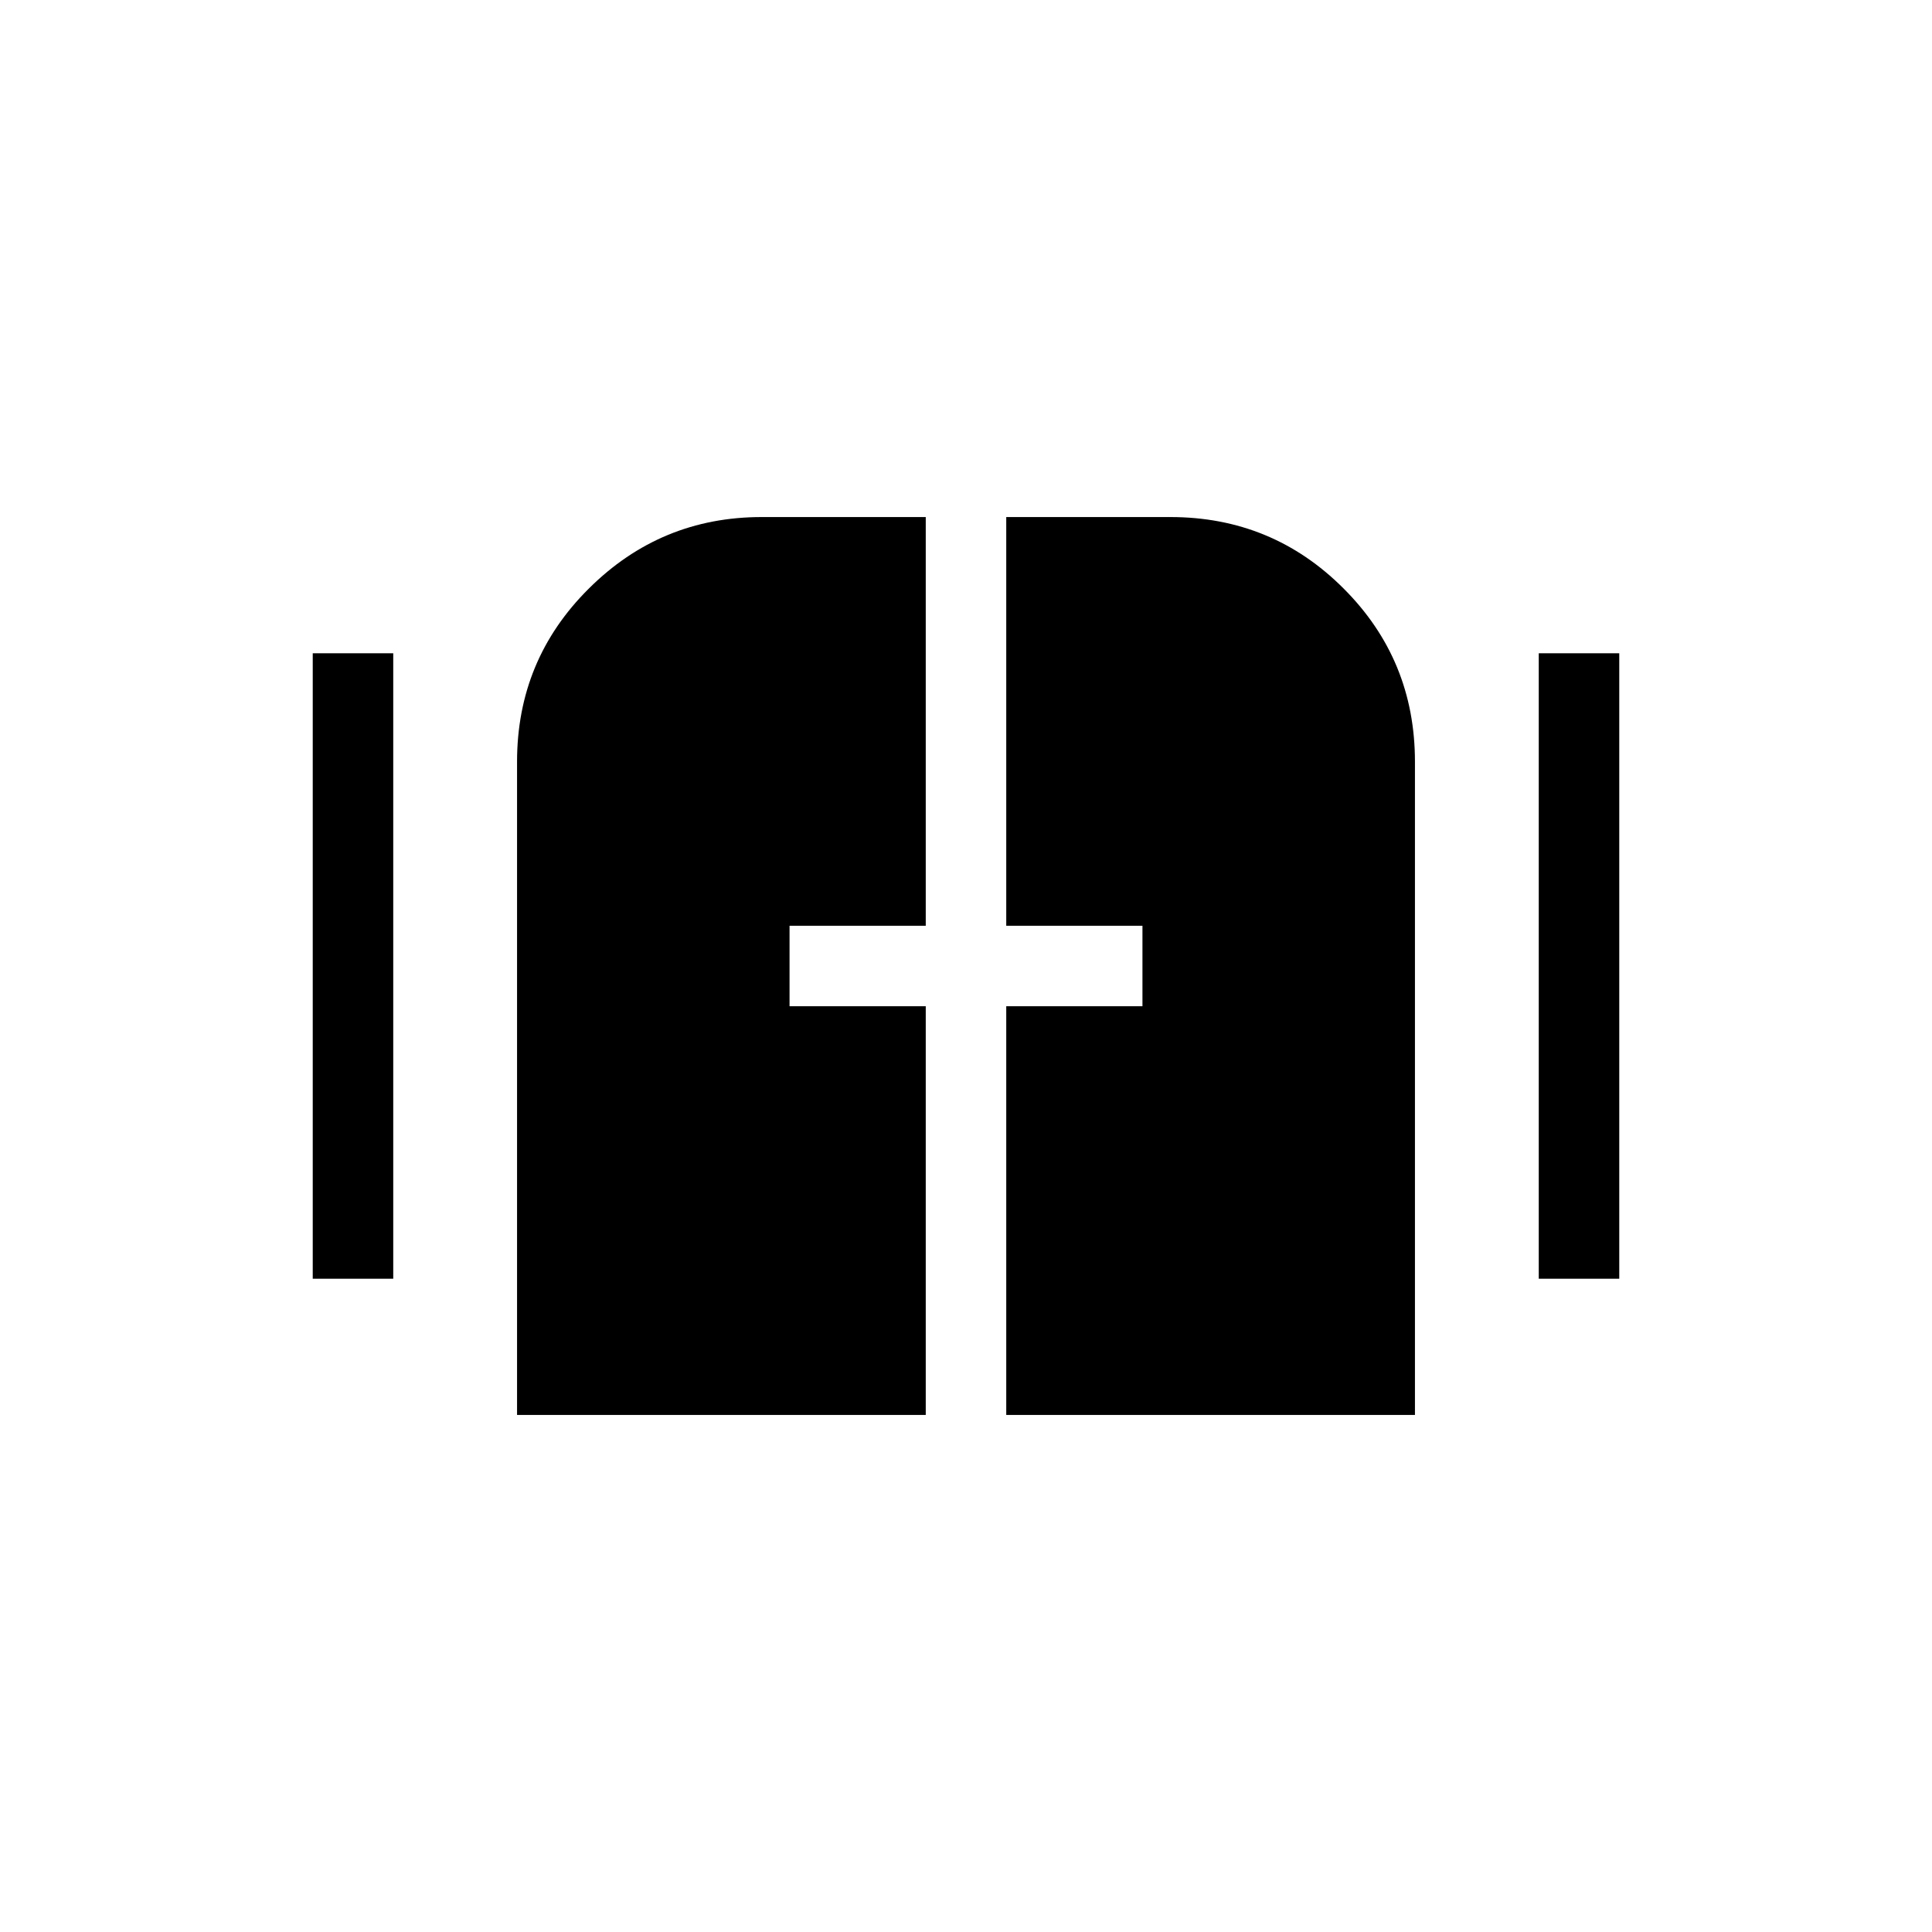 <svg xmlns="http://www.w3.org/2000/svg" width="1em" height="1em" viewBox="0 0 24 24"><path fill="currentColor" d="M6.423 17.577V9.462q0-1.266.893-2.152q.892-.887 2.146-.887H11.5V11.5H9.808v1H11.5v5.077zm6.077 0V12.5h1.692v-1H12.5V6.423h2.038q1.266 0 2.152.887q.887.886.887 2.152v8.115zm-8.615-1.692v-7.77h1v7.77zm15.23 0v-7.77h1v7.77z"/></svg>